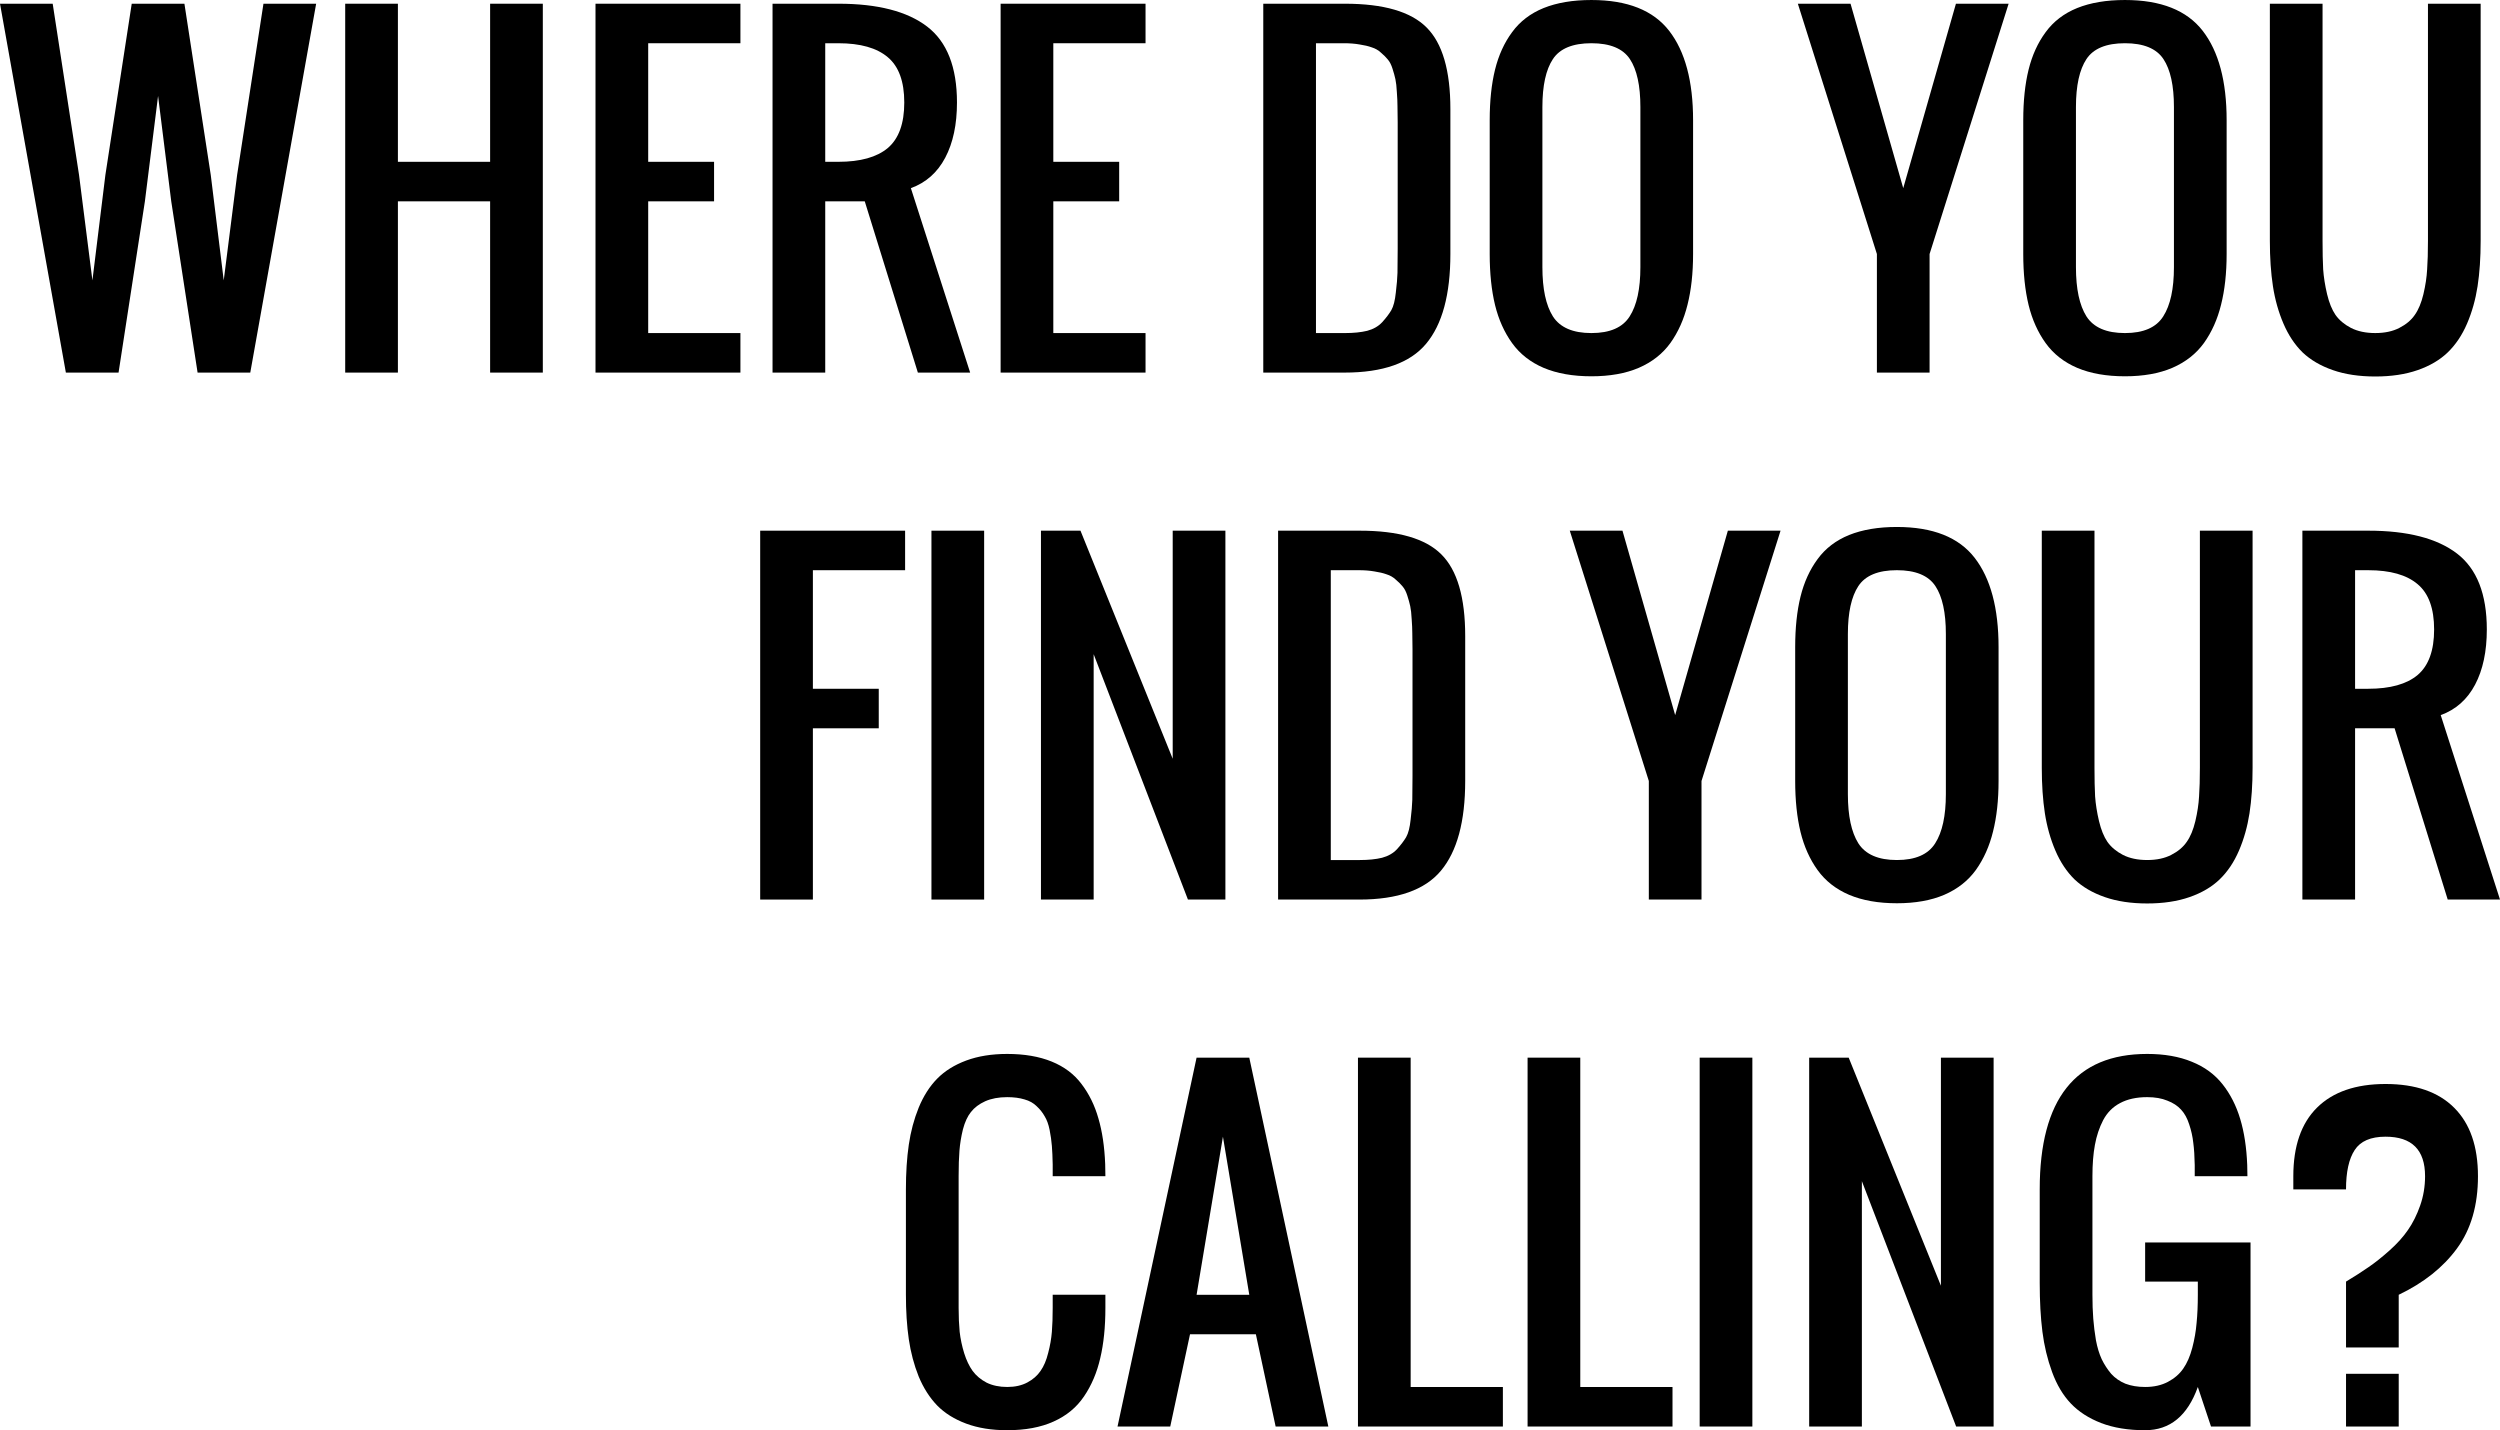 <?xml version="1.0" encoding="UTF-8" standalone="no"?>
<!-- Created with Inkscape (http://www.inkscape.org/) -->

<svg
   xmlns:dc="http://purl.org/dc/elements/1.1/"
   xmlns:cc="http://creativecommons.org/ns#"
   xmlns:rdf="http://www.w3.org/1999/02/22-rdf-syntax-ns#"
   xmlns:svg="http://www.w3.org/2000/svg"
   xmlns="http://www.w3.org/2000/svg"
   xmlns:sodipodi="http://sodipodi.sourceforge.net/DTD/sodipodi-0.dtd"
   xmlns:inkscape="http://www.inkscape.org/namespaces/inkscape"
   width="75.313mm"
   height="43.086mm"
   viewBox="0 0 266.858 152.666"
   id="svg4340"
   version="1.1"
   inkscape:version="0.91 r13725"
   sodipodi:docname="cta-black.svg">
  <defs
     id="defs4342" />
  <sodipodi:namedview
     id="base"
     pagecolor="#ffffff"
     bordercolor="#666666"
     borderopacity="1.0"
     inkscape:pageopacity="0.0"
     inkscape:pageshadow="2"
     inkscape:zoom="2.3441015"
     inkscape:cx="87.956527"
     inkscape:cy="104.44702"
     inkscape:document-units="px"
     inkscape:current-layer="layer1"
     showgrid="false"
     fit-margin-top="0"
     fit-margin-left="0"
     fit-margin-right="0"
     fit-margin-bottom="0"
     inkscape:window-width="1440"
     inkscape:window-height="851"
     inkscape:window-x="0"
     inkscape:window-y="0"
     inkscape:window-maximized="1" />
  <g
     inkscape:label="Layer 1"
     inkscape:groupmode="layer"
     id="layer1"
     transform="translate(-252.265,-266.877)">
    <g
       style="font-style:normal;font-weight:normal;font-size:40px;line-height:125%;font-family:Sans;letter-spacing:0px;word-spacing:0px;fill:#000000;fill-opacity:1;stroke:none;stroke-width:1px;stroke-linecap:butt;stroke-linejoin:miter;stroke-opacity:1"
       id="text4888">
      <path
         d="m 259.296,306.648 -7.031,-39.375 5.625,0 2.812,18.281 1.428,11.25 1.384,-11.25 2.812,-18.281 5.625,0 2.812,18.281 1.384,11.25 1.428,-11.25 2.812,-18.281 5.625,0 -7.031,39.375 -5.625,0 -2.812,-18.281 -1.406,-11.25 -1.406,11.25 -2.812,18.281 -5.625,0 z"
         style="font-style:normal;font-variant:normal;font-weight:normal;font-stretch:normal;font-size:45px;font-family:Oswald;-inkscape-font-specification:Oswald;text-align:end;text-anchor:end"
         id="path4216" />
      <path
         d="m 289.113,306.648 0,-39.375 5.625,0 0,16.875 9.844,0 0,-16.875 5.625,0 0,39.375 -5.625,0 0,-18.281 -9.844,0 0,18.281 -5.625,0 z"
         style="font-style:normal;font-variant:normal;font-weight:normal;font-stretch:normal;font-size:45px;font-family:Oswald;-inkscape-font-specification:Oswald;text-align:end;text-anchor:end"
         id="path4218" />
      <path
         d="m 315.831,306.648 0,-39.375 15.469,0 0,4.219 -9.844,0 0,12.656 7.031,0 0,4.219 -7.031,0 0,14.062 9.844,0 0,4.219 -15.469,0 z"
         style="font-style:normal;font-variant:normal;font-weight:normal;font-stretch:normal;font-size:45px;font-family:Oswald;-inkscape-font-specification:Oswald;text-align:end;text-anchor:end"
         id="path4220" />
      <path
         d="m 340.353,284.148 1.406,0 q 3.516,0 5.273,-1.472 1.758,-1.494 1.758,-4.856 0,-3.362 -1.758,-4.834 -1.758,-1.494 -5.273,-1.494 l -1.406,0 0,12.656 z m -5.625,22.5 0,-39.375 7.031,0 q 6.284,0 9.47,2.439 3.186,2.439 3.186,8.108 0,3.516 -1.252,5.889 -1.252,2.373 -3.669,3.252 l 6.328,19.688 -5.581,0 -5.669,-18.281 -4.219,0 0,18.281 -5.625,0 z"
         style="font-style:normal;font-variant:normal;font-weight:normal;font-stretch:normal;font-size:45px;font-family:Oswald;-inkscape-font-specification:Oswald;text-align:end;text-anchor:end"
         id="path4222" />
      <path
         d="m 359.074,306.648 0,-39.375 15.469,0 0,4.219 -9.844,0 0,12.656 7.031,0 0,4.219 -7.031,0 0,14.062 9.844,0 0,4.219 -15.469,0 z"
         style="font-style:normal;font-variant:normal;font-weight:normal;font-stretch:normal;font-size:45px;font-family:Oswald;-inkscape-font-specification:Oswald;text-align:end;text-anchor:end"
         id="path4224" />
      <path
         d="m 387.111,306.648 0,-39.375 8.723,0 q 6.174,0 8.701,2.527 2.549,2.527 2.549,8.723 l 0,15.469 q 0,6.482 -2.593,9.58 -2.571,3.076 -8.701,3.076 l -8.679,0 z m 5.625,-4.219 3.098,0 q 1.384,0 2.373,-0.242 0.989,-0.264 1.604,-0.923 0.615,-0.681 0.967,-1.274 0.352,-0.615 0.483,-1.89 0.154,-1.274 0.176,-2.087 0.022,-0.835 0.022,-2.571 0,-0.571 0,-0.857 l 0,-12.656 q 0,-1.077 -0.022,-1.714 0,-0.637 -0.066,-1.494 -0.044,-0.879 -0.154,-1.384 -0.11,-0.505 -0.308,-1.121 -0.198,-0.637 -0.505,-0.989 -0.286,-0.352 -0.725,-0.725 -0.417,-0.396 -0.989,-0.571 -0.549,-0.198 -1.296,-0.308 -0.747,-0.132 -1.67,-0.132 l -2.988,0 0,30.938 z"
         style="font-style:normal;font-variant:normal;font-weight:normal;font-stretch:normal;font-size:45px;font-family:Oswald;-inkscape-font-specification:Oswald;text-align:end;text-anchor:end"
         id="path4226" />
      <path
         d="m 422.135,307.043 q -2.966,0 -5.098,-0.901 -2.109,-0.901 -3.362,-2.637 -1.252,-1.736 -1.824,-4.065 -0.571,-2.351 -0.571,-5.449 l 0,-14.282 q 0,-3.098 0.571,-5.405 0.571,-2.307 1.824,-3.999 1.252,-1.714 3.362,-2.571 2.131,-0.857 5.098,-0.857 5.757,0 8.306,3.296 2.549,3.296 2.549,9.536 l 0,14.282 q 0,3.054 -0.593,5.405 -0.571,2.329 -1.824,4.087 -1.252,1.736 -3.384,2.659 -2.109,0.901 -5.054,0.901 z m -4.109,-6.394 q 1.143,1.78 4.109,1.78 2.966,0 4.087,-1.78 1.143,-1.78 1.143,-5.251 l 0,-17.095 q 0,-3.428 -1.121,-5.12 -1.121,-1.692 -4.109,-1.692 -2.988,0 -4.109,1.692 -1.121,1.692 -1.121,5.12 l 0,17.095 q 0,3.472 1.121,5.251 z"
         style="font-style:normal;font-variant:normal;font-weight:normal;font-stretch:normal;font-size:45px;font-family:Oswald;-inkscape-font-specification:Oswald;text-align:end;text-anchor:end"
         id="path4228" />
      <path
         d="m 452.611,306.648 0,-12.656 -8.438,-26.719 5.625,0 5.625,19.688 5.625,-19.688 5.625,0 -8.438,26.719 0,12.656 -5.625,0 z"
         style="font-style:normal;font-variant:normal;font-weight:normal;font-stretch:normal;font-size:45px;font-family:Oswald;-inkscape-font-specification:Oswald;text-align:end;text-anchor:end"
         id="path4230" />
      <path
         d="m 479.088,307.043 q -2.966,0 -5.098,-0.901 -2.109,-0.901 -3.362,-2.637 -1.252,-1.736 -1.824,-4.065 -0.571,-2.351 -0.571,-5.449 l 0,-14.282 q 0,-3.098 0.571,-5.405 0.571,-2.307 1.824,-3.999 1.252,-1.714 3.362,-2.571 2.131,-0.857 5.098,-0.857 5.757,0 8.306,3.296 2.549,3.296 2.549,9.536 l 0,14.282 q 0,3.054 -0.593,5.405 -0.571,2.329 -1.824,4.087 -1.252,1.736 -3.384,2.659 -2.109,0.901 -5.054,0.901 z m -4.109,-6.394 q 1.143,1.78 4.109,1.78 2.966,0 4.087,-1.78 1.143,-1.78 1.143,-5.251 l 0,-17.095 q 0,-3.428 -1.121,-5.12 -1.121,-1.692 -4.109,-1.692 -2.988,0 -4.109,1.692 -1.121,1.692 -1.121,5.12 l 0,17.095 q 0,3.472 1.121,5.251 z"
         style="font-style:normal;font-variant:normal;font-weight:normal;font-stretch:normal;font-size:45px;font-family:Oswald;-inkscape-font-specification:Oswald;text-align:end;text-anchor:end"
         id="path4232" />
      <path
         d="m 510.333,306.384 q -1.956,0.681 -4.526,0.681 -2.571,0 -4.526,-0.681 -1.956,-0.681 -3.23,-1.89 -1.252,-1.23 -2.043,-3.076 -0.791,-1.846 -1.121,-3.977 -0.33,-2.153 -0.33,-4.856 l 0,-25.312 5.625,0 0,25.312 q 0,1.824 0.066,3.054 0.088,1.23 0.417,2.637 0.33,1.384 0.901,2.219 0.593,0.835 1.648,1.384 1.077,0.549 2.593,0.549 1.516,0 2.571,-0.549 1.077,-0.549 1.648,-1.384 0.593,-0.835 0.923,-2.219 0.33,-1.406 0.396,-2.637 0.088,-1.23 0.088,-3.054 l 0,-25.312 5.625,0 0,25.312 q 0,2.703 -0.33,4.856 -0.33,2.131 -1.121,3.977 -0.791,1.846 -2.065,3.076 -1.252,1.208 -3.208,1.89 z"
         style="font-style:normal;font-variant:normal;font-weight:normal;font-stretch:normal;font-size:45px;font-family:Oswald;-inkscape-font-specification:Oswald;text-align:end;text-anchor:end"
         id="path4234" />
      <path
         d="m 333.41,362.898 0,-39.375 15.469,0 0,4.219 -9.844,0 0,12.656 7.031,0 0,4.219 -7.031,0 0,18.281 -5.625,0 z"
         style="font-style:normal;font-variant:normal;font-weight:normal;font-stretch:normal;font-size:45px;font-family:Oswald;-inkscape-font-specification:Oswald;text-align:end;text-anchor:end"
         id="path4236" />
      <path
         d="m 351.691,362.898 0,-39.375 5.625,0 0,39.375 -5.625,0 z"
         style="font-style:normal;font-variant:normal;font-weight:normal;font-stretch:normal;font-size:45px;font-family:Oswald;-inkscape-font-specification:Oswald;text-align:end;text-anchor:end"
         id="path4238" />
      <path
         d="m 363.38,362.898 0,-39.375 4.219,0 9.844,24.346 0,-24.346 5.625,0 0,39.375 -3.999,0 -10.063,-26.191 0,26.191 -5.625,0 z"
         style="font-style:normal;font-variant:normal;font-weight:normal;font-stretch:normal;font-size:45px;font-family:Oswald;-inkscape-font-specification:Oswald;text-align:end;text-anchor:end"
         id="path4240" />
      <path
         d="m 388.693,362.898 0,-39.375 8.723,0 q 6.174,0 8.701,2.527 2.549,2.527 2.549,8.723 l 0,15.469 q 0,6.482 -2.593,9.58 -2.571,3.076 -8.701,3.076 l -8.679,0 z m 5.625,-4.219 3.098,0 q 1.384,0 2.373,-0.242 0.989,-0.264 1.604,-0.923 0.615,-0.681 0.967,-1.274 0.352,-0.615 0.483,-1.89 0.154,-1.274 0.176,-2.087 0.022,-0.835 0.022,-2.571 0,-0.571 0,-0.857 l 0,-12.656 q 0,-1.077 -0.022,-1.714 0,-0.637 -0.066,-1.494 -0.044,-0.879 -0.154,-1.384 -0.11,-0.505 -0.308,-1.121 -0.198,-0.637 -0.505,-0.989 -0.286,-0.352 -0.725,-0.725 -0.417,-0.396 -0.989,-0.571 -0.549,-0.198 -1.296,-0.308 -0.747,-0.132 -1.67,-0.132 l -2.988,0 0,30.938 z"
         style="font-style:normal;font-variant:normal;font-weight:normal;font-stretch:normal;font-size:45px;font-family:Oswald;-inkscape-font-specification:Oswald;text-align:end;text-anchor:end"
         id="path4242" />
      <path
         d="m 428.266,362.898 0,-12.656 -8.438,-26.719 5.625,0 5.625,19.688 5.625,-19.688 5.625,0 -8.438,26.719 0,12.656 -5.625,0 z"
         style="font-style:normal;font-variant:normal;font-weight:normal;font-stretch:normal;font-size:45px;font-family:Oswald;-inkscape-font-specification:Oswald;text-align:end;text-anchor:end"
         id="path4244" />
      <path
         d="m 454.743,363.293 q -2.966,0 -5.098,-0.901 -2.109,-0.901 -3.362,-2.637 -1.252,-1.736 -1.824,-4.065 -0.571,-2.351 -0.571,-5.449 l 0,-14.282 q 0,-3.098 0.571,-5.405 0.571,-2.307 1.824,-3.999 1.252,-1.714 3.362,-2.571 2.131,-0.857 5.098,-0.857 5.757,0 8.306,3.296 2.549,3.296 2.549,9.536 l 0,14.282 q 0,3.054 -0.593,5.405 -0.571,2.329 -1.824,4.087 -1.252,1.736 -3.384,2.659 -2.109,0.901 -5.054,0.901 z m -4.109,-6.394 q 1.143,1.78 4.109,1.78 2.966,0 4.087,-1.78 1.143,-1.78 1.143,-5.251 l 0,-17.095 q 0,-3.428 -1.121,-5.12 -1.121,-1.692 -4.109,-1.692 -2.988,0 -4.109,1.692 -1.121,1.692 -1.121,5.12 l 0,17.095 q 0,3.472 1.121,5.251 z"
         style="font-style:normal;font-variant:normal;font-weight:normal;font-stretch:normal;font-size:45px;font-family:Oswald;-inkscape-font-specification:Oswald;text-align:end;text-anchor:end"
         id="path4246" />
      <path
         d="m 485.988,362.634 q -1.956,0.681 -4.526,0.681 -2.571,0 -4.526,-0.681 -1.956,-0.681 -3.23,-1.89 -1.252,-1.23 -2.043,-3.076 -0.791,-1.846 -1.121,-3.977 -0.33,-2.153 -0.33,-4.856 l 0,-25.312 5.625,0 0,25.312 q 0,1.824 0.066,3.054 0.088,1.23 0.417,2.637 0.33,1.384 0.901,2.219 0.593,0.835 1.648,1.384 1.077,0.549 2.593,0.549 1.516,0 2.571,-0.549 1.077,-0.549 1.648,-1.384 0.593,-0.835 0.923,-2.219 0.33,-1.406 0.396,-2.637 0.088,-1.23 0.088,-3.054 l 0,-25.312 5.625,0 0,25.312 q 0,2.703 -0.33,4.856 -0.33,2.131 -1.121,3.977 -0.791,1.846 -2.065,3.076 -1.252,1.208 -3.208,1.89 z"
         style="font-style:normal;font-variant:normal;font-weight:normal;font-stretch:normal;font-size:45px;font-family:Oswald;-inkscape-font-specification:Oswald;text-align:end;text-anchor:end"
         id="path4248" />
      <path
         d="m 503.654,340.398 1.406,0 q 3.516,0 5.273,-1.472 1.758,-1.494 1.758,-4.856 0,-3.362 -1.758,-4.834 -1.758,-1.494 -5.273,-1.494 l -1.406,0 0,12.656 z m -5.625,22.5 0,-39.375 7.031,0 q 6.284,0 9.47,2.439 3.186,2.439 3.186,8.108 0,3.516 -1.252,5.889 -1.252,2.373 -3.669,3.252 l 6.328,19.688 -5.581,0 -5.669,-18.281 -4.219,0 0,18.281 -5.625,0 z"
         style="font-style:normal;font-variant:normal;font-weight:normal;font-stretch:normal;font-size:45px;font-family:Oswald;-inkscape-font-specification:Oswald;text-align:end;text-anchor:end"
         id="path4250" />
      <path
         d="m 359.777,419.543 q -2.483,0 -4.373,-0.703 -1.89,-0.703 -3.098,-1.934 -1.208,-1.252 -1.978,-3.098 -0.747,-1.868 -1.055,-3.977 -0.308,-2.109 -0.308,-4.768 l 0,-11.228 q 0,-2.659 0.308,-4.768 0.308,-2.109 1.055,-3.955 0.769,-1.868 1.978,-3.098 1.208,-1.23 3.098,-1.934 1.89,-0.703 4.373,-0.703 2.747,0 4.746,0.813 2,0.813 3.186,2.395 1.208,1.582 1.802,3.669 0.615,2.087 0.725,4.878 0.022,0.417 0.022,1.296 l -5.625,0 0,-1.252 q -0.022,-1.165 -0.088,-1.978 -0.066,-0.835 -0.242,-1.714 -0.176,-0.879 -0.527,-1.45 -0.33,-0.593 -0.857,-1.077 -0.505,-0.505 -1.296,-0.725 -0.791,-0.242 -1.846,-0.242 -1.362,0 -2.351,0.439 -0.967,0.439 -1.516,1.143 -0.549,0.681 -0.857,1.846 -0.286,1.165 -0.374,2.285 -0.088,1.099 -0.088,2.725 l 0,14.062 q 0,1.406 0.11,2.549 0.132,1.143 0.483,2.285 0.352,1.121 0.901,1.89 0.571,0.769 1.494,1.252 0.945,0.461 2.197,0.461 1.252,0 2.153,-0.483 0.901,-0.483 1.406,-1.23 0.527,-0.747 0.813,-1.912 0.308,-1.165 0.396,-2.263 0.088,-1.099 0.088,-2.549 l 0,-1.406 5.625,0 0,1.406 q 0,3.054 -0.549,5.361 -0.527,2.307 -1.736,4.087 -1.187,1.758 -3.252,2.681 -2.043,0.923 -4.944,0.923 z"
         style="font-style:normal;font-variant:normal;font-weight:normal;font-stretch:normal;font-size:45px;font-family:Oswald;-inkscape-font-specification:Oswald;text-align:end;text-anchor:end"
         id="path4252" />
      <path
         d="m 379.992,405.085 5.625,0 -2.812,-16.875 -2.812,16.875 z m -8.438,14.062 8.438,-39.375 5.625,0 8.438,39.375 -5.625,0 -2.109,-9.844 -7.031,0 -2.109,9.844 -5.625,0 z"
         style="font-style:normal;font-variant:normal;font-weight:normal;font-stretch:normal;font-size:45px;font-family:Oswald;-inkscape-font-specification:Oswald;text-align:end;text-anchor:end"
         id="path4254" />
      <path
         d="m 397.218,419.148 0,-39.375 5.625,0 0,35.156 9.844,0 0,4.219 -15.469,0 z"
         style="font-style:normal;font-variant:normal;font-weight:normal;font-stretch:normal;font-size:45px;font-family:Oswald;-inkscape-font-specification:Oswald;text-align:end;text-anchor:end"
         id="path4256" />
      <path
         d="m 415.324,419.148 0,-39.375 5.625,0 0,35.156 9.844,0 0,4.219 -15.469,0 z"
         style="font-style:normal;font-variant:normal;font-weight:normal;font-stretch:normal;font-size:45px;font-family:Oswald;-inkscape-font-specification:Oswald;text-align:end;text-anchor:end"
         id="path4258" />
      <path
         d="m 433.693,419.148 0,-39.375 5.625,0 0,39.375 -5.625,0 z"
         style="font-style:normal;font-variant:normal;font-weight:normal;font-stretch:normal;font-size:45px;font-family:Oswald;-inkscape-font-specification:Oswald;text-align:end;text-anchor:end"
         id="path4260" />
      <path
         d="m 445.382,419.148 0,-39.375 4.219,0 9.844,24.346 0,-24.346 5.625,0 0,39.375 -3.999,0 -10.063,-26.191 0,26.191 -5.625,0 z"
         style="font-style:normal;font-variant:normal;font-weight:normal;font-stretch:normal;font-size:45px;font-family:Oswald;-inkscape-font-specification:Oswald;text-align:end;text-anchor:end"
         id="path4262" />
      <path
         d="m 481.242,419.543 q -2.703,0 -4.702,-0.769 -1.978,-0.769 -3.23,-2.087 -1.252,-1.318 -2,-3.362 -0.747,-2.043 -1.033,-4.307 -0.286,-2.263 -0.286,-5.208 l 0,-9.976 q 0,-14.458 11.47,-14.458 2.747,0 4.768,0.835 2.021,0.813 3.274,2.395 1.252,1.582 1.89,3.713 0.637,2.109 0.747,4.9 0.022,0.396 0.022,1.208 l -5.625,0 0,-1.187 q -0.022,-1.384 -0.154,-2.373 -0.11,-1.011 -0.439,-1.978 -0.308,-0.967 -0.857,-1.56 -0.549,-0.615 -1.472,-0.967 -0.901,-0.374 -2.153,-0.374 -1.714,0 -2.9,0.637 -1.165,0.615 -1.802,1.824 -0.615,1.187 -0.879,2.637 -0.264,1.428 -0.264,3.34 l 0,12.656 q 0,1.406 0.088,2.549 0.088,1.121 0.286,2.307 0.22,1.165 0.615,2.021 0.417,0.857 1.011,1.56 0.615,0.681 1.516,1.055 0.923,0.352 2.109,0.352 1.406,0 2.439,-0.549 1.033,-0.549 1.626,-1.406 0.615,-0.879 0.967,-2.219 0.352,-1.34 0.461,-2.659 0.132,-1.318 0.132,-3.01 l 0,-1.406 -5.625,0 0,-4.175 11.25,0 0,19.644 -4.219,0 -1.406,-4.219 q -1.648,4.614 -5.625,4.614 z"
         style="font-style:normal;font-variant:normal;font-weight:normal;font-stretch:normal;font-size:45px;font-family:Oswald;-inkscape-font-specification:Oswald;text-align:end;text-anchor:end"
         id="path4264" />
      <path
         d="m 502.687,419.148 0,-5.625 5.625,0 0,5.625 -5.625,0 z m 0,-8.438 0,-7.031 q 1.384,-0.835 2.395,-1.538 1.033,-0.703 2.241,-1.78 1.23,-1.099 1.978,-2.197 0.769,-1.099 1.296,-2.593 0.527,-1.494 0.527,-3.142 0,-4.219 -4.219,-4.219 -2.373,0 -3.296,1.428 -0.923,1.406 -0.923,4.197 l -5.625,0 0,-1.406 q 0,-4.812 2.527,-7.317 2.549,-2.527 7.317,-2.527 4.812,0 7.339,2.549 2.527,2.527 2.527,7.295 0,4.658 -2.241,7.712 -2.219,3.032 -6.218,4.944 l 0,5.625 -5.625,0 z"
         style="font-style:normal;font-variant:normal;font-weight:normal;font-stretch:normal;font-size:45px;font-family:Oswald;-inkscape-font-specification:Oswald;text-align:end;text-anchor:end"
         id="path4266" />
    </g>
  </g>
</svg>
